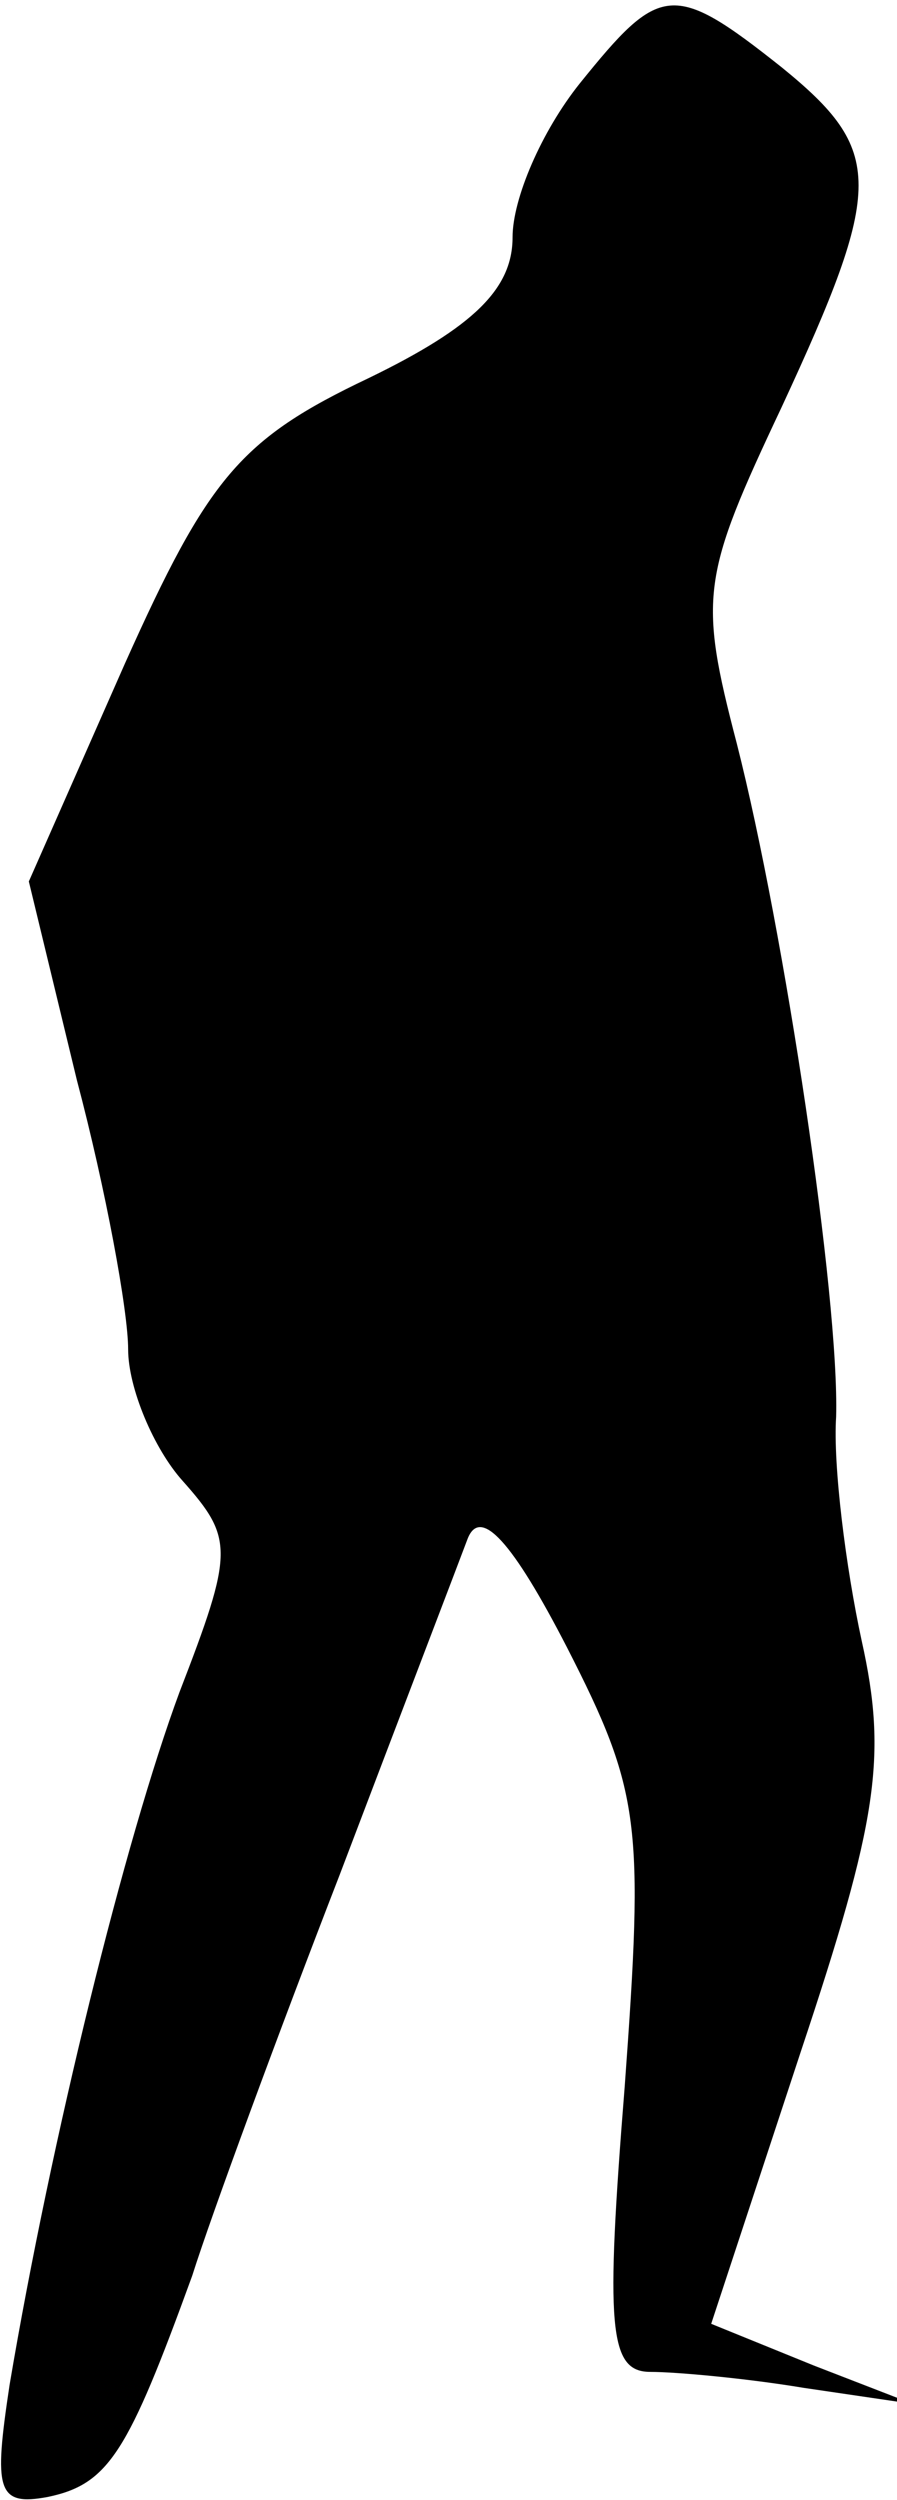 <?xml version="1.0" standalone="no"?>
<!DOCTYPE svg PUBLIC "-//W3C//DTD SVG 20010904//EN"
 "http://www.w3.org/TR/2001/REC-SVG-20010904/DTD/svg10.dtd">
<svg version="1.0" xmlns="http://www.w3.org/2000/svg"
 width="28pt" height="78pt" viewBox="0 0 28 78"
 preserveAspectRatio="xMidYMid meet">
<g transform="translate(0,78) scale(0.1,-0.1)"
fill="#000000" stroke="none">
<path fill="#000000" stroke="none" d="M181 754 c-12 -15 -21 -36 -21 -48 0
-16 -12 -28 -45 -44 -40 -19 -50 -31 -76 -89 l-30 -68 15 -62 c9 -34 16 -72
16 -84 0 -12 8 -31 17 -41 16 -18 16 -22 -1 -66 -17 -46 -40 -139 -53 -216 -5
-33 -4 -38 12 -35 19 4 25 14 45 69 6 19 27 76 46 125 19 50 37 97 40 105 4
10 14 -1 31 -34 23 -45 24 -55 18 -137 -6 -75 -5 -89 8 -89 8 0 30 -2 48 -5
l34 -5 -31 12 -32 13 28 85 c24 72 27 92 19 128 -5 23 -9 55 -8 70 1 37 -16
151 -31 210 -12 46 -11 52 14 105 32 69 32 80 0 106 -34 27 -38 26 -63 -5z"/>
</g>
</svg>
